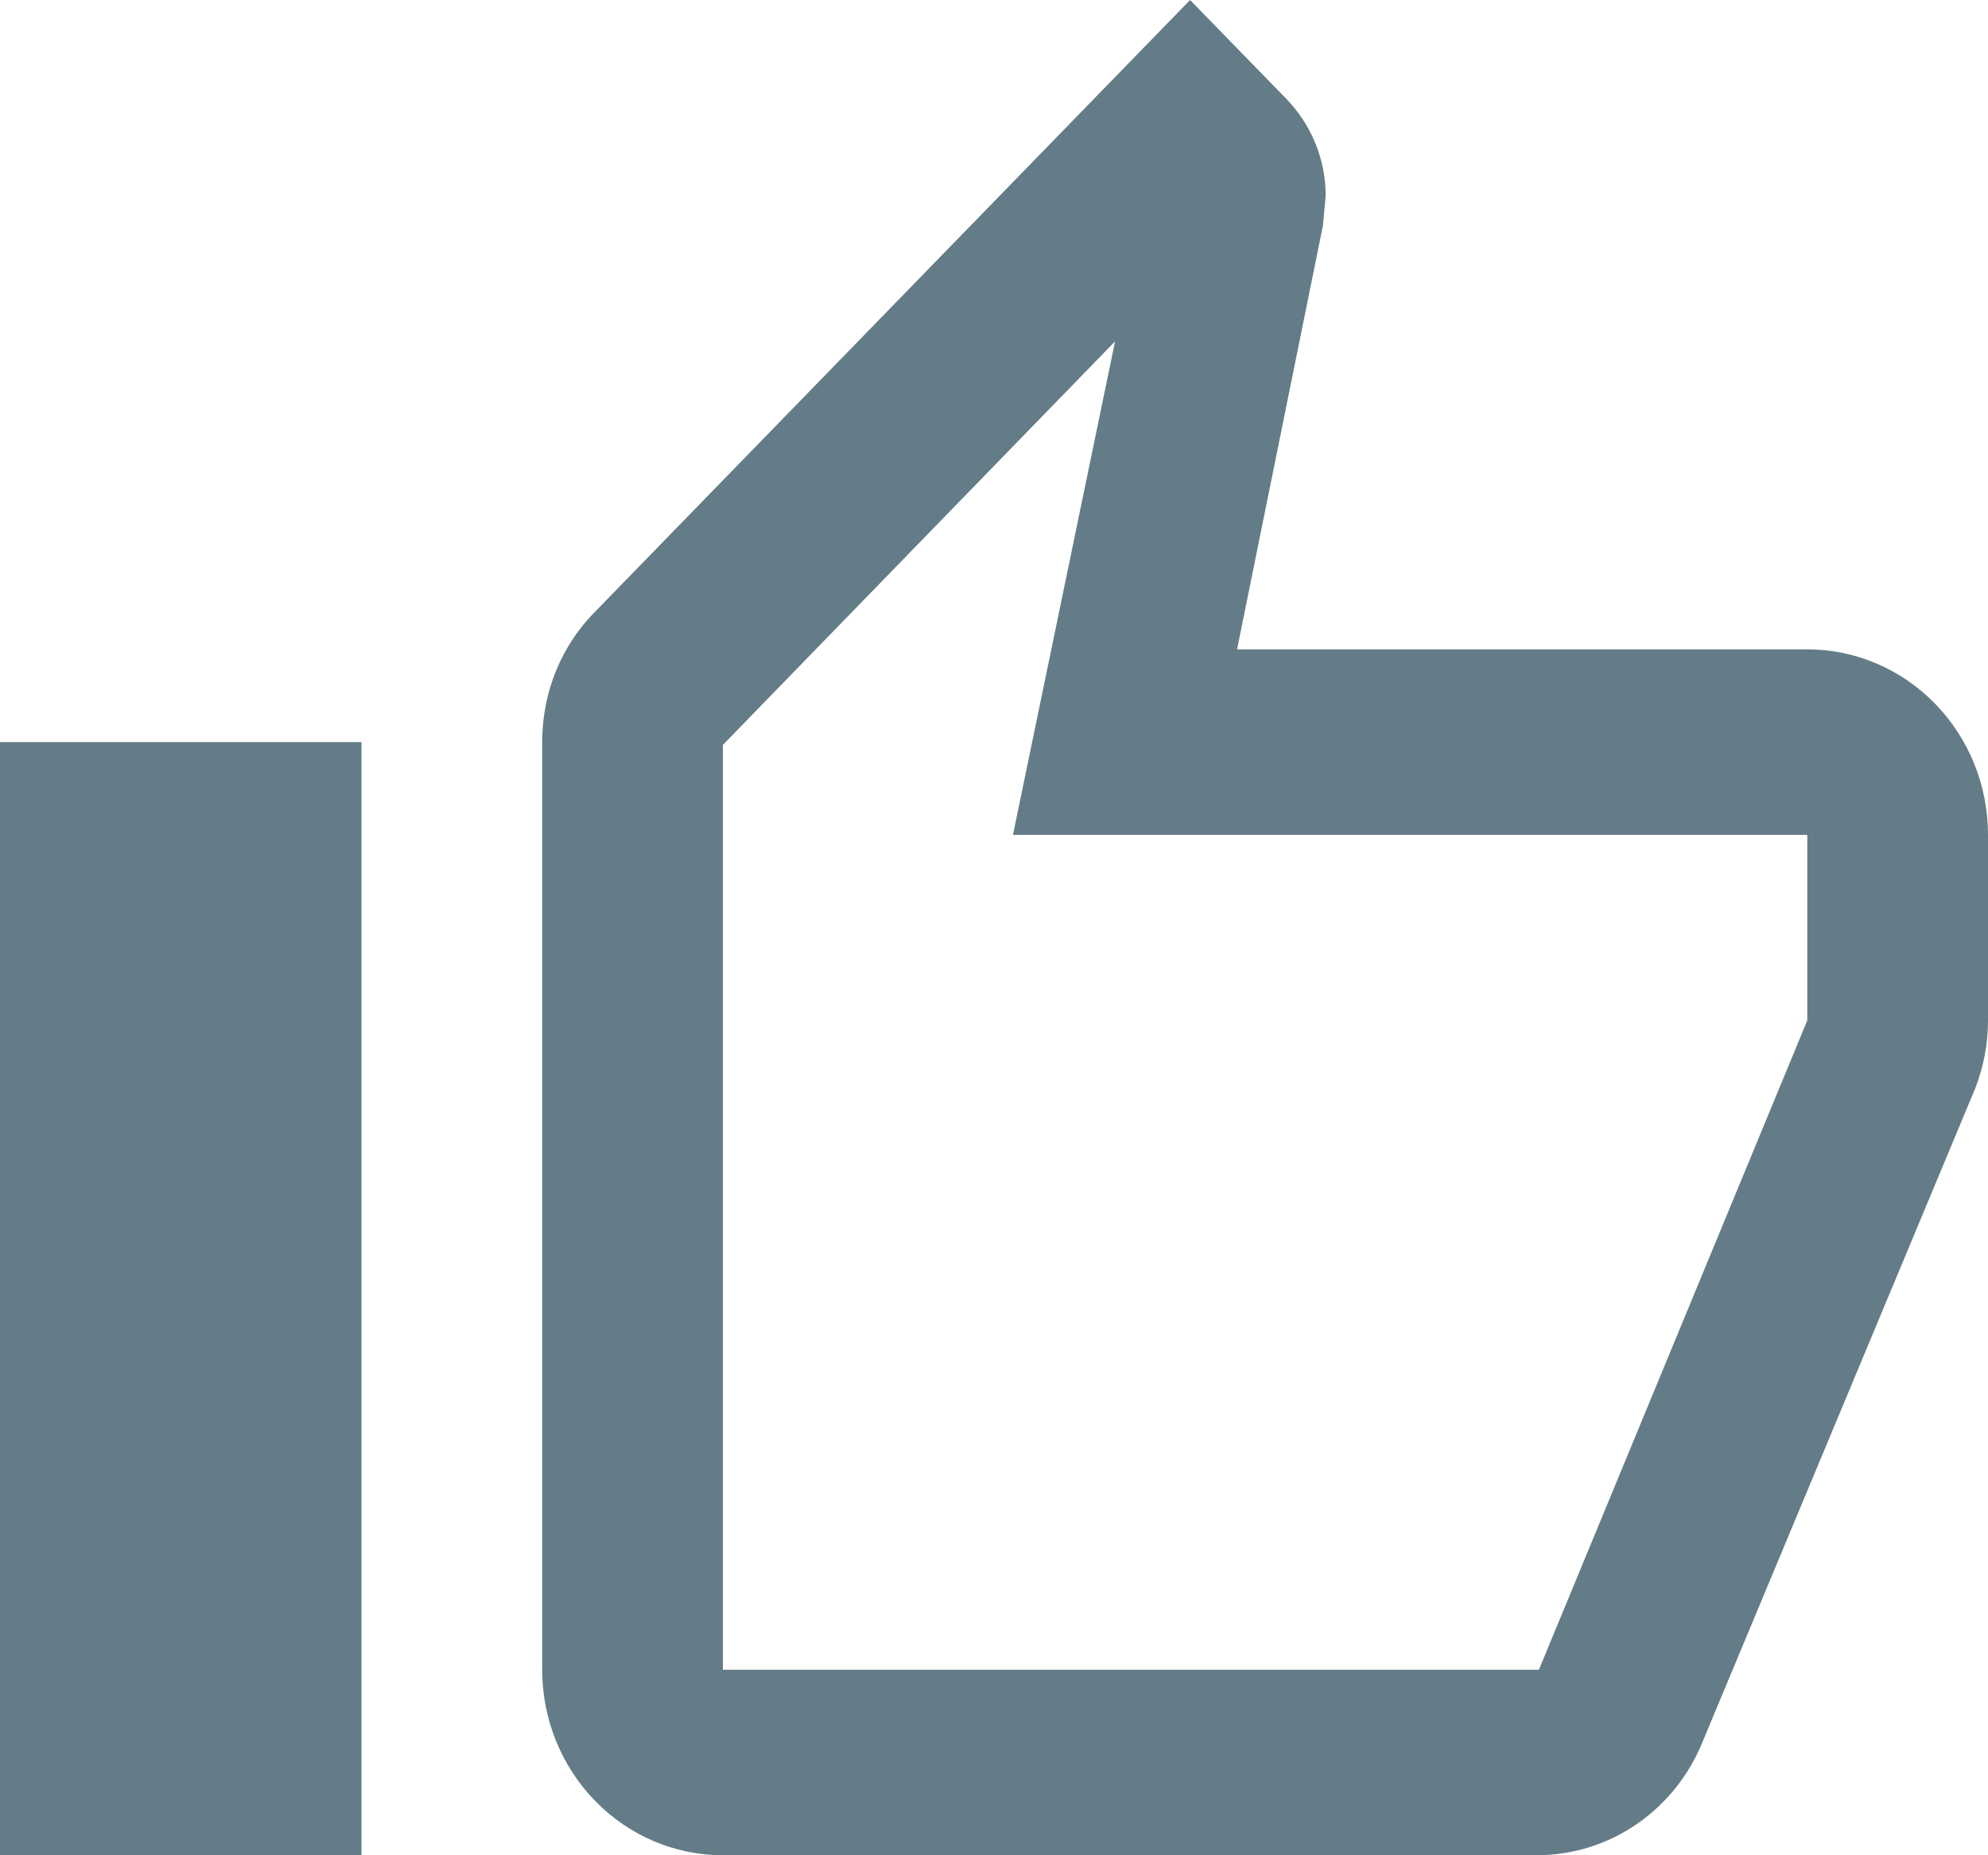 <svg width="30" height="28" viewBox="0 0 30 28" fill="none" xmlns="http://www.w3.org/2000/svg">
<path d="M5.455 11.2V28H0V11.2H5.455ZM10.909 28C10.186 28 9.492 27.705 8.981 27.18C8.469 26.655 8.182 25.943 8.182 25.2V11.2C8.182 10.43 8.482 9.73 8.986 9.226L17.959 0L19.404 1.484C19.773 1.862 20.005 2.38 20.005 2.954L19.964 3.402L18.668 9.8H27.273C27.996 9.8 28.69 10.095 29.201 10.62C29.713 11.145 30 11.857 30 12.6V15.4C30 15.764 29.932 16.1 29.809 16.422L25.691 26.292C25.282 27.3 24.314 28 23.182 28H10.909ZM10.909 25.2H23.223L27.273 15.4V12.6H15.286L16.827 5.152L10.909 11.242V25.2Z" fill="#647C87"/>
</svg>
